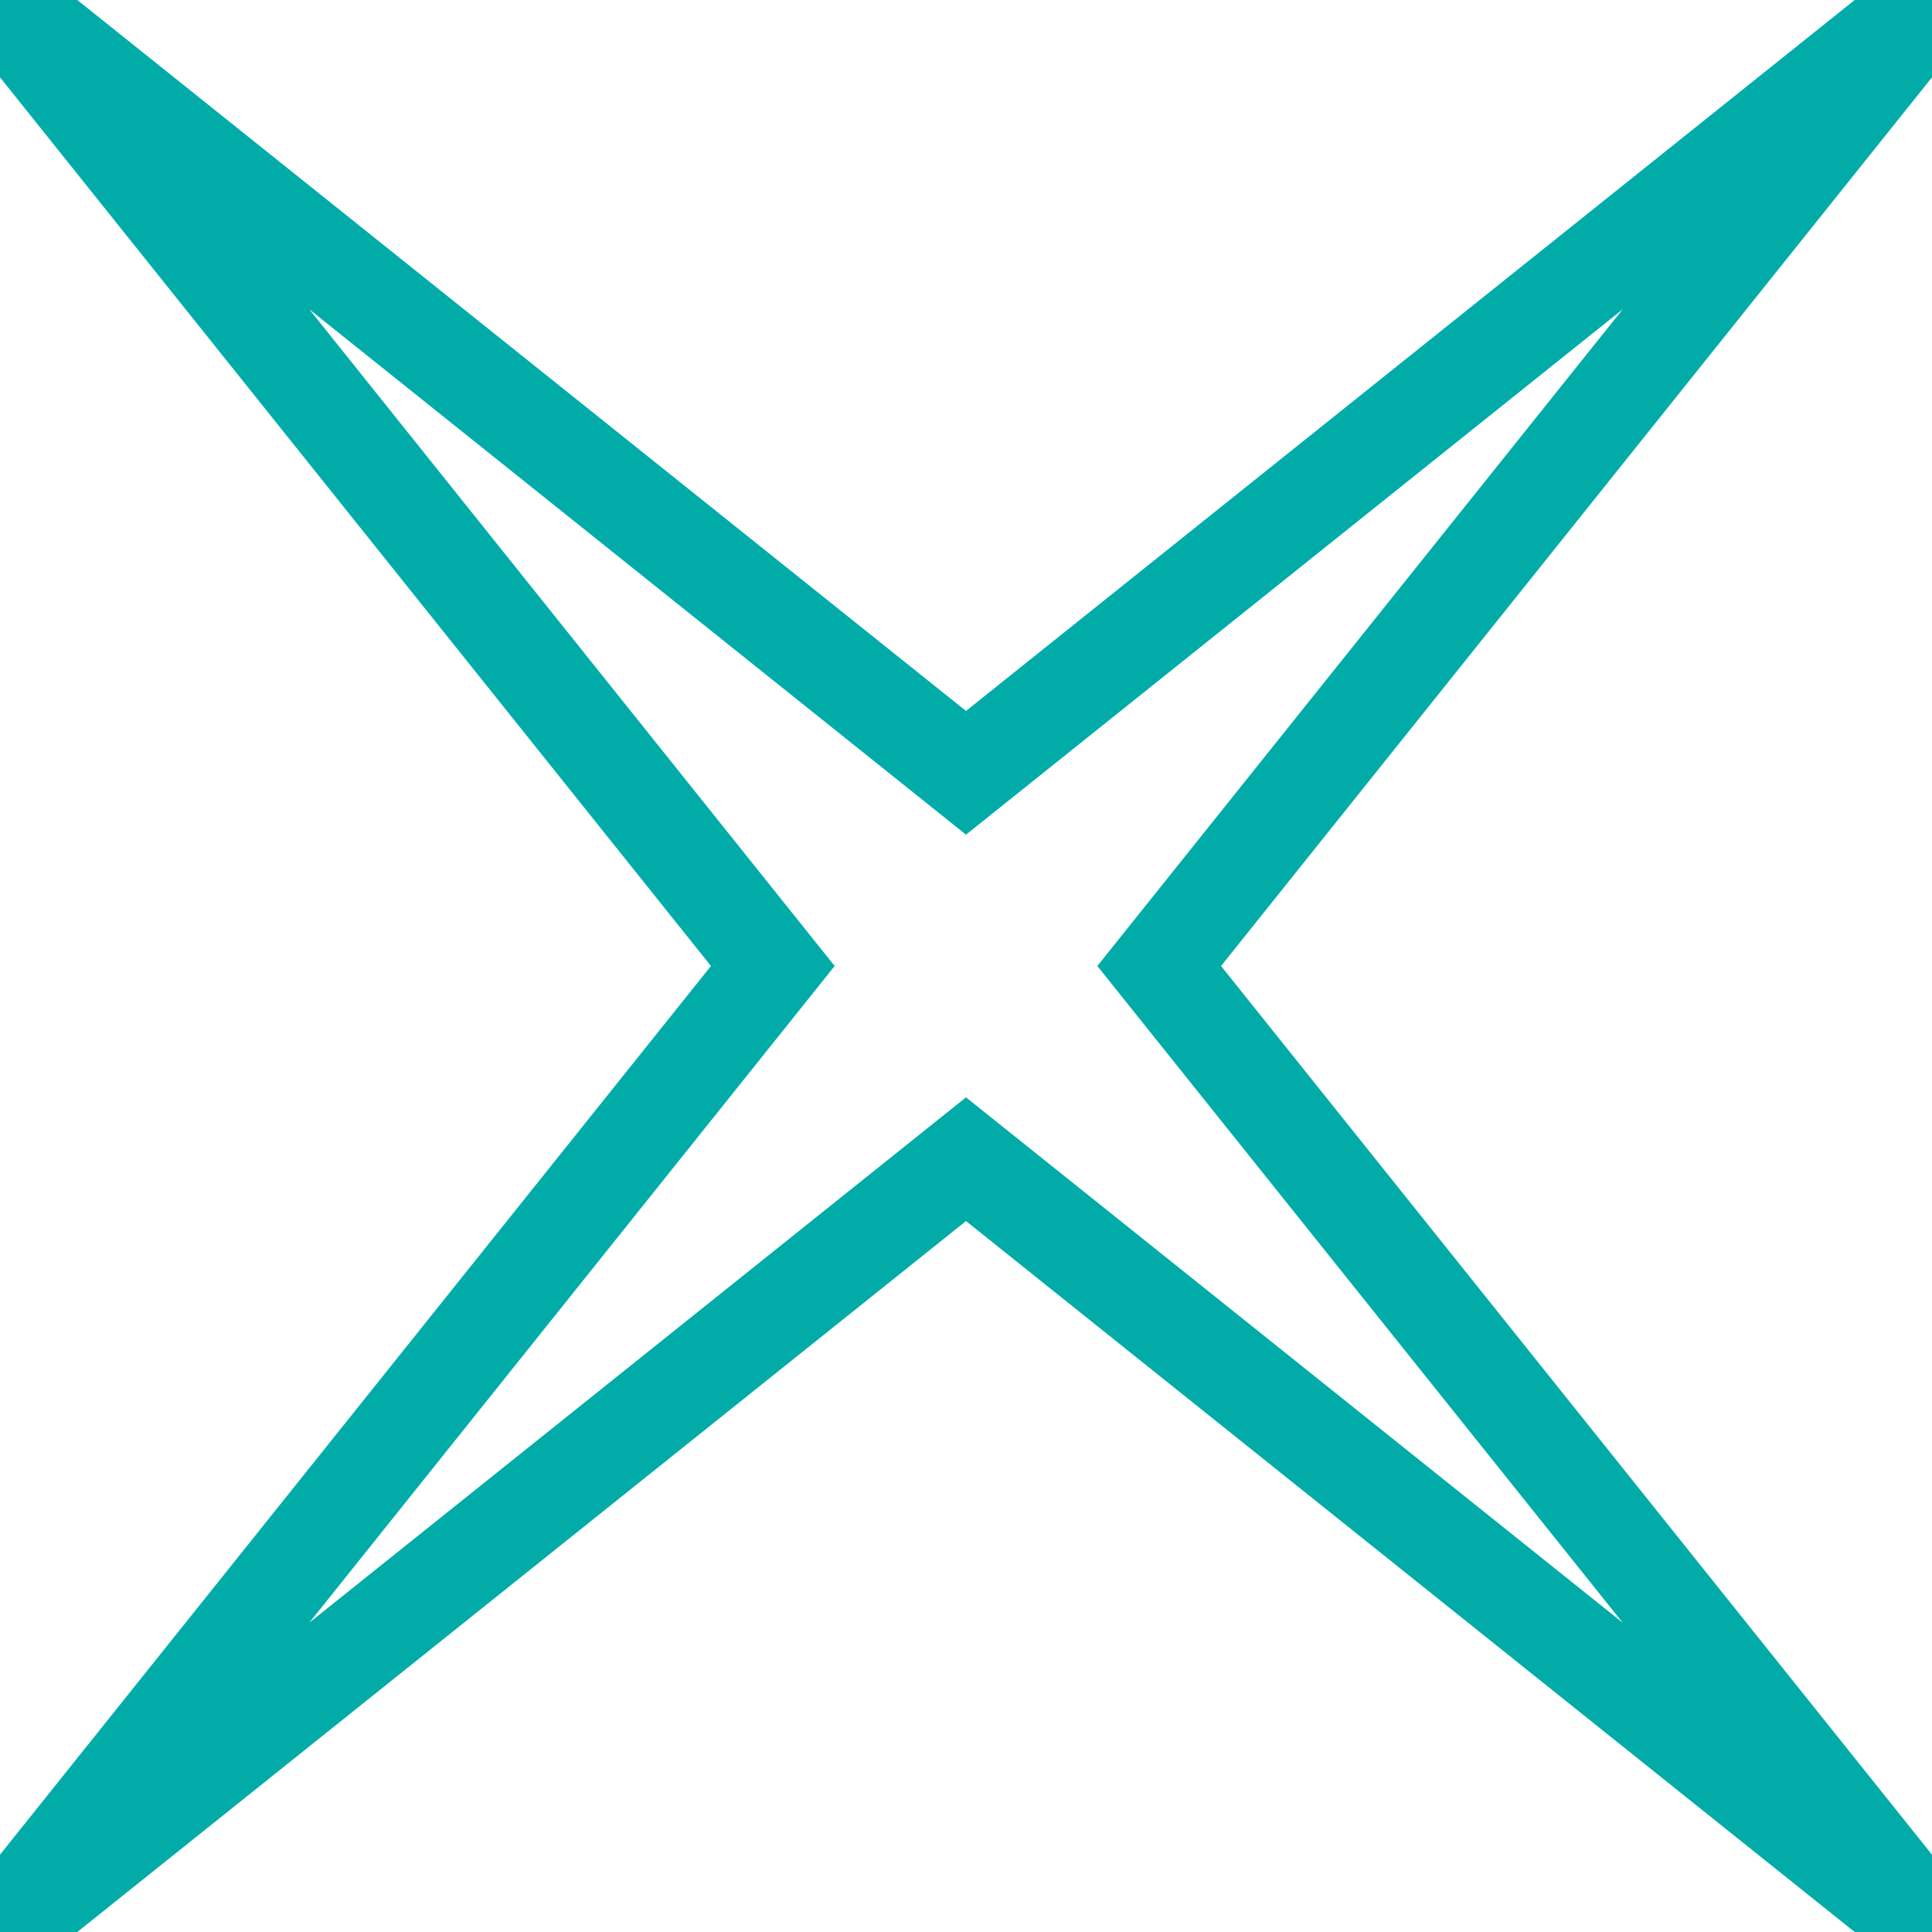 ﻿<svg xmlns="http://www.w3.org/2000/svg" version="1.1" width="30" height="30">
    <path d="M0,0 15,12 30,0 18,15 30,30 15,18 0,30 12,15z" stroke-width="1.5" stroke="#00ABA8" fill="transparent"/>
</svg>